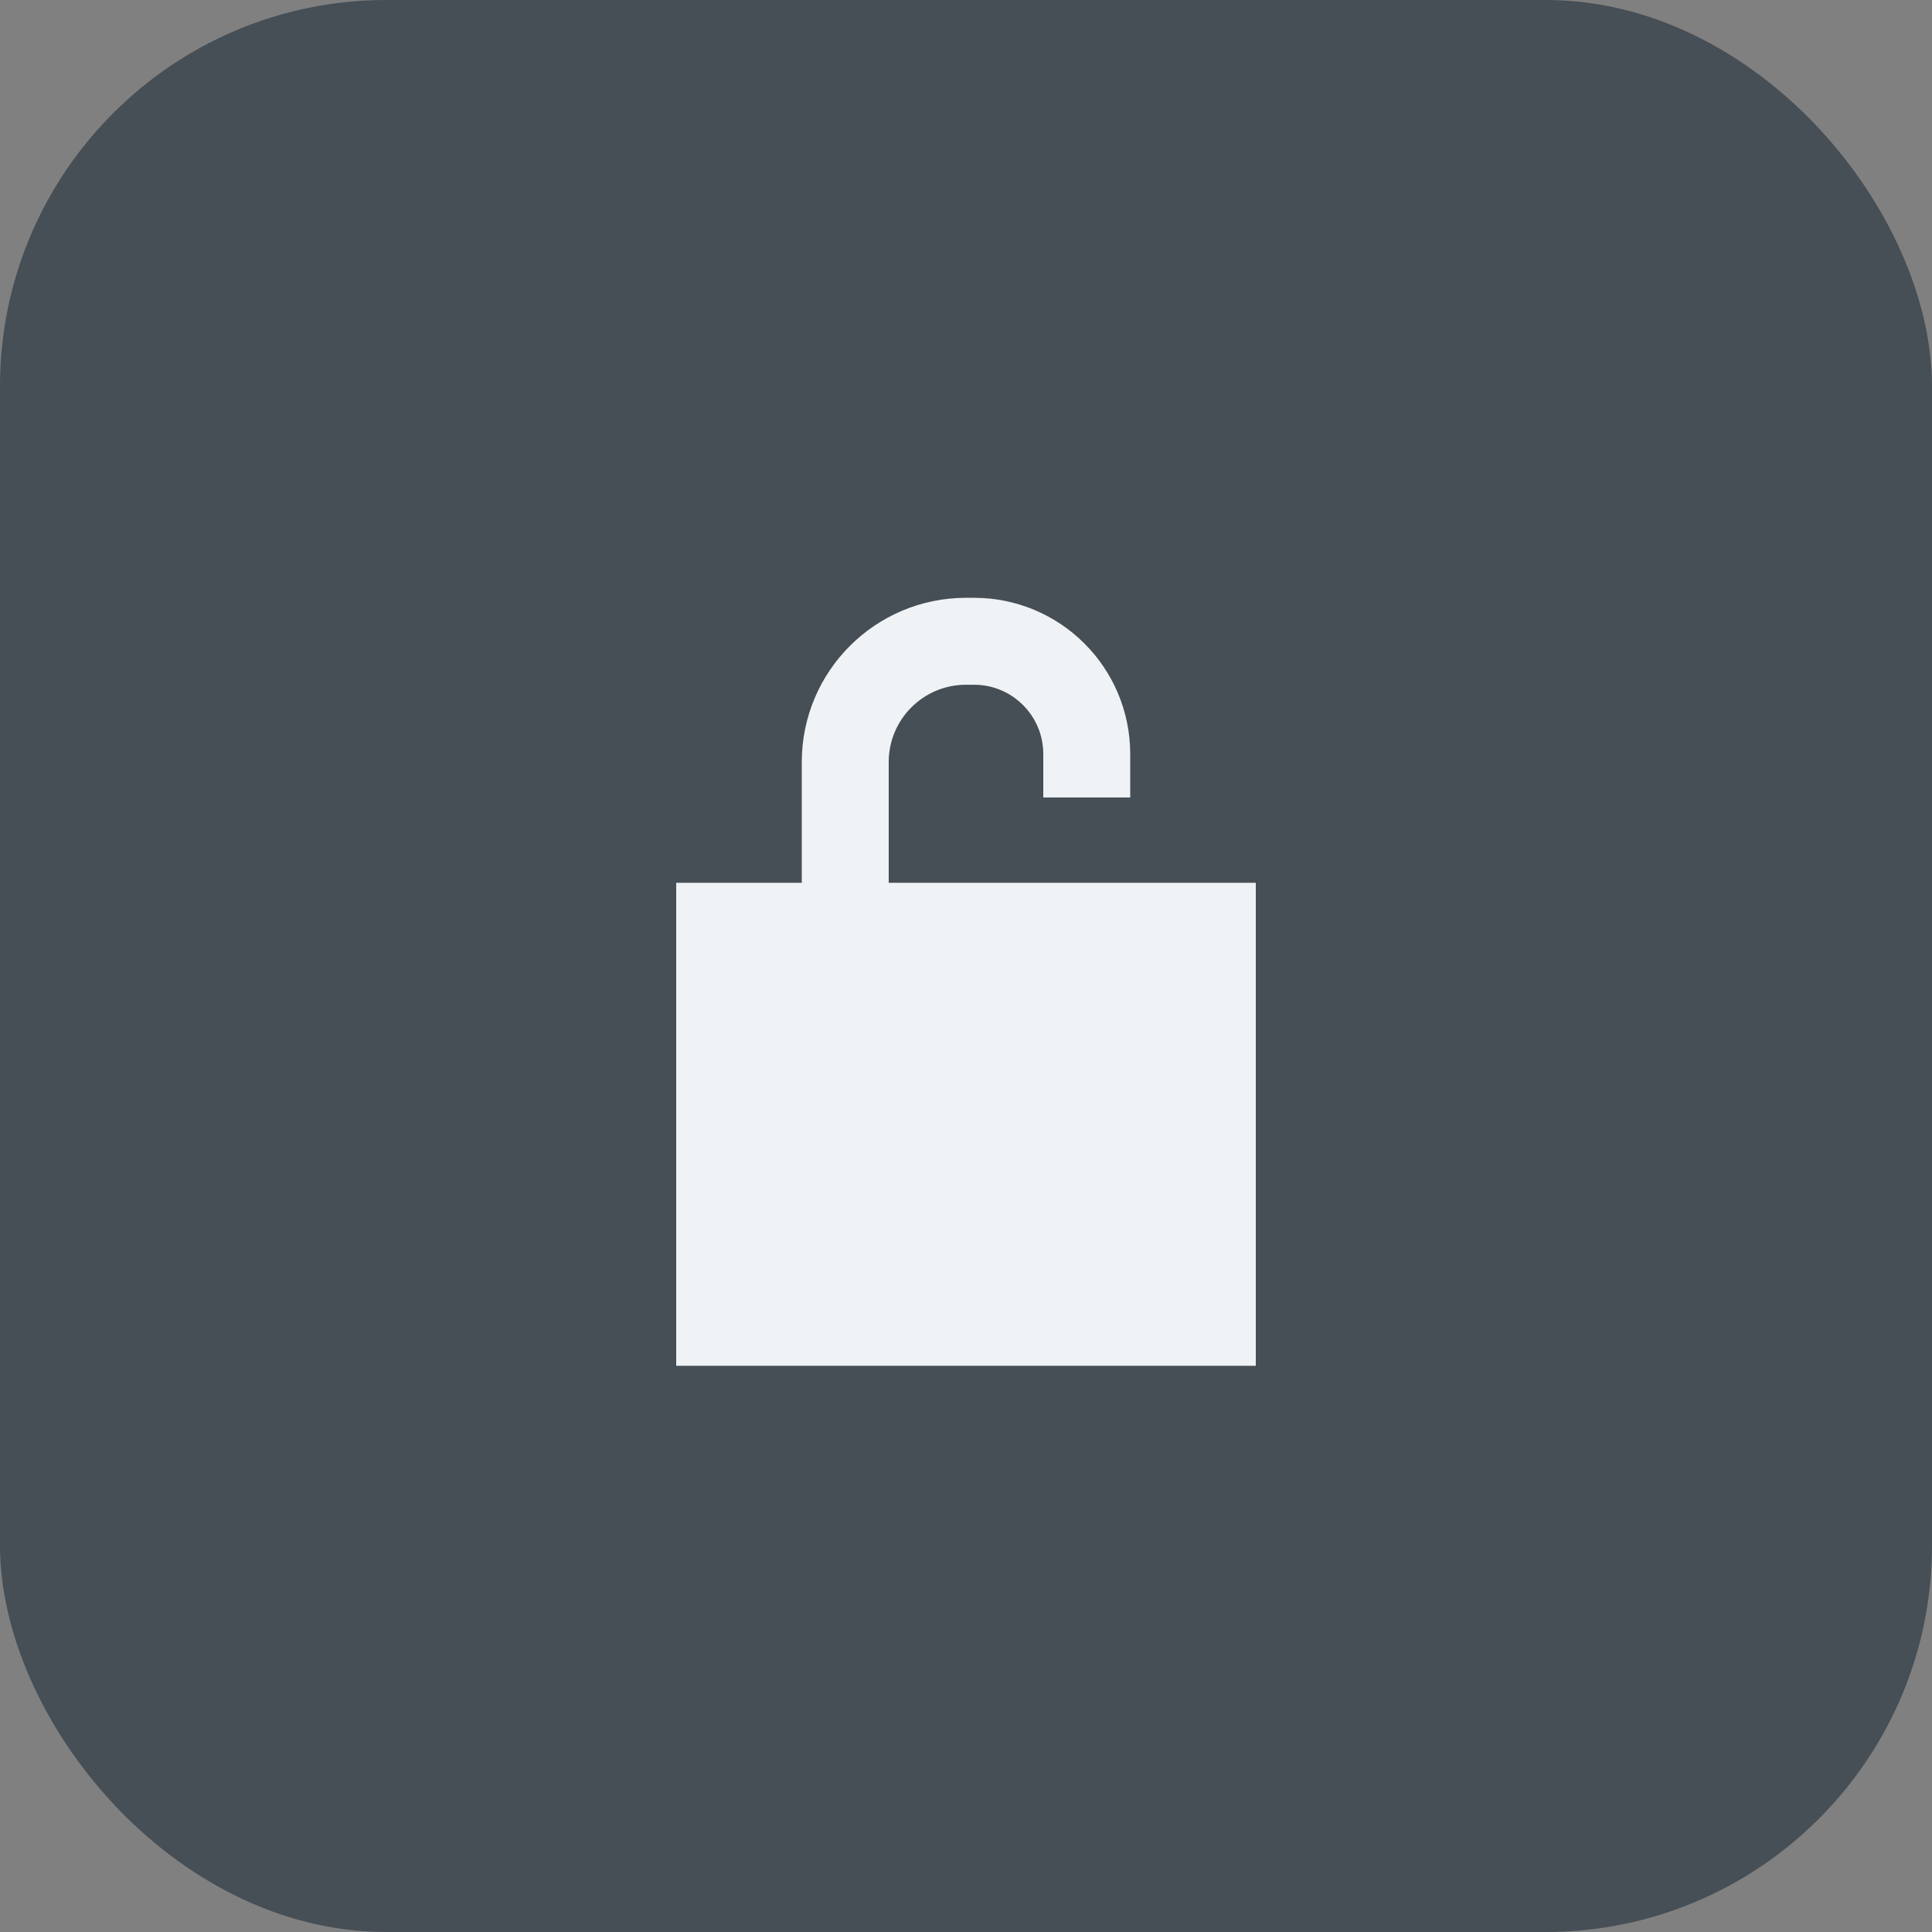 <svg width="40" height="40" viewBox="0 0 40 40" fill="none" xmlns="http://www.w3.org/2000/svg">
<rect x="0" y="0" width="40" height="40" fill="#808080" stroke="none"/>
<rect width="40" height="40" rx="8" fill="#464E56"/>
<g clip-path="url(#clip0_4040_14208)">
<rect x="14" y="18.277" width="12" height="10" fill="#F0F3F5"/>
<path d="M17.5 18.777V15.777C17.5 14.397 18.619 13.277 20 13.277H20.167C21.455 13.277 22.5 14.322 22.5 15.611V15.611" stroke="#F0F3F5" stroke-width="1.8" stroke-linecap="square"/>
</g>
<defs>
<clipPath id="clip0_4040_14208">
<rect width="16" height="16" fill="white" transform="translate(12 12.277)"/>
</clipPath>
</defs>
</svg>
